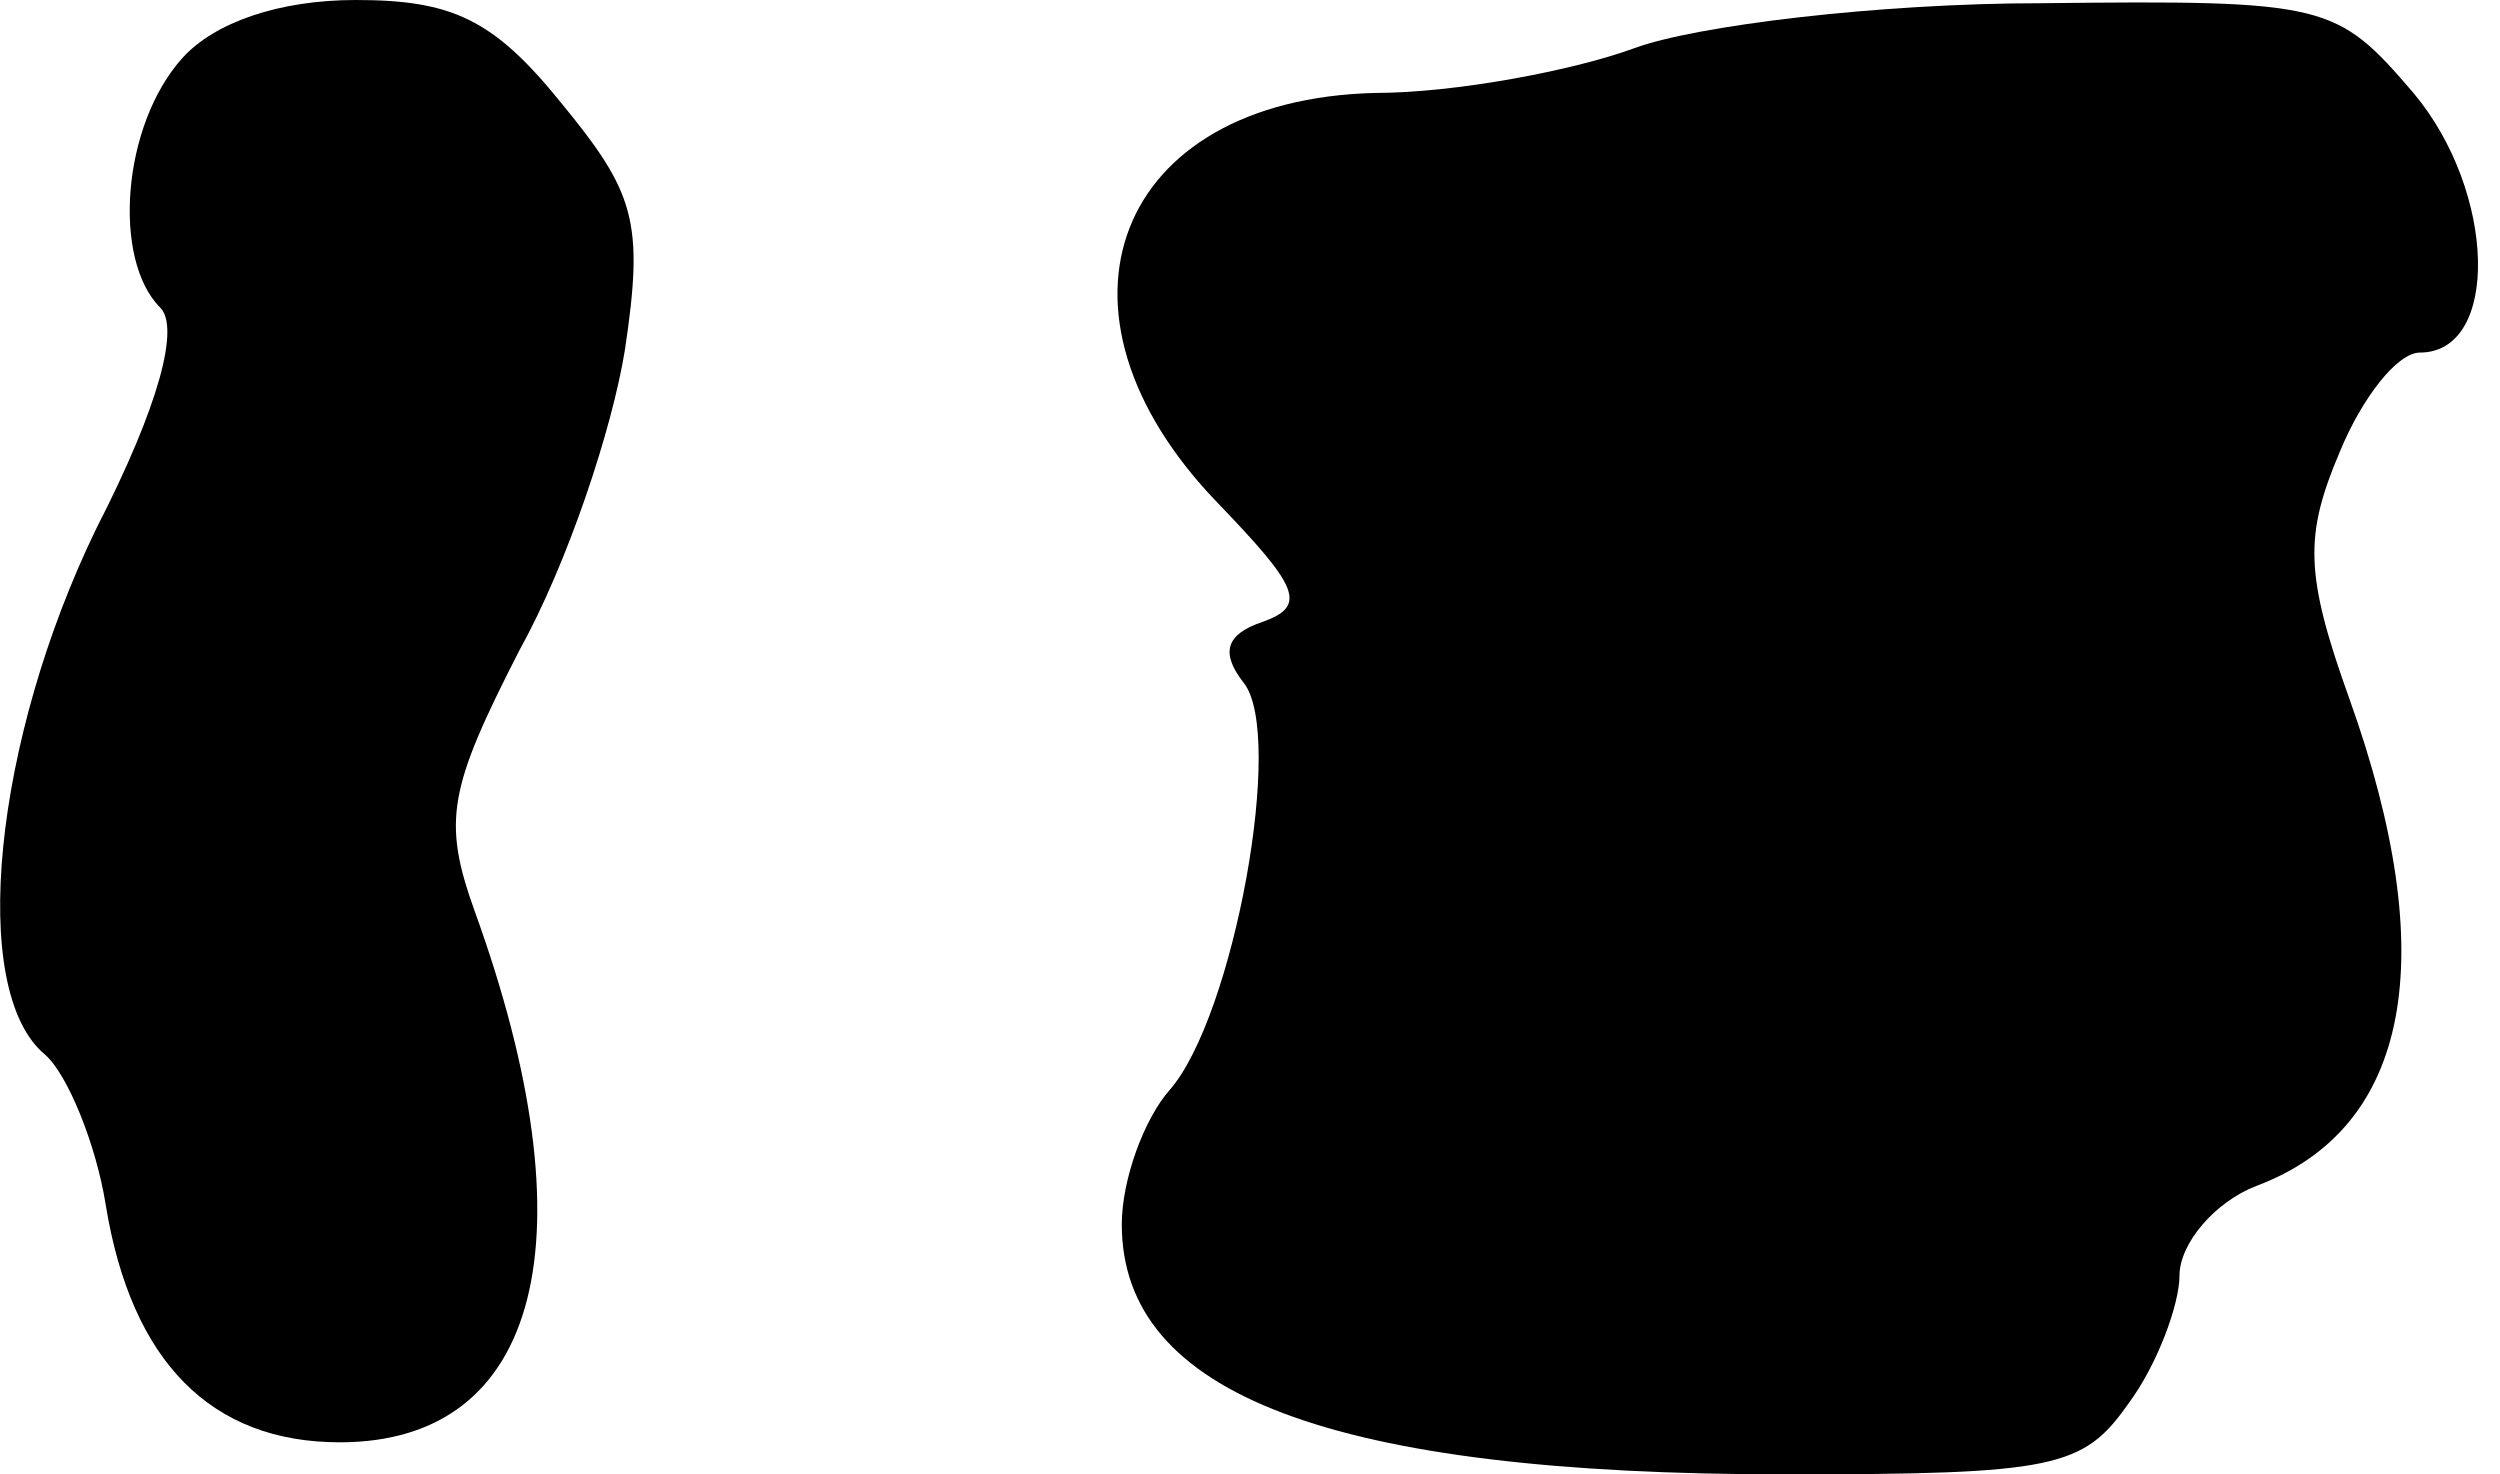<?xml version="1.0" standalone="no"?>
<!DOCTYPE svg PUBLIC "-//W3C//DTD SVG 20010904//EN"
 "http://www.w3.org/TR/2001/REC-SVG-20010904/DTD/svg10.dtd">
<svg version="1.0" xmlns="http://www.w3.org/2000/svg"
 width="78pt" height="46pt" viewBox="0 0 78 46"
 preserveAspectRatio="xMidYMid meet">
<g transform="translate(0,46) scale(0.1,-0.1)"
fill="#000000" stroke="none">
<path fill="#000000" stroke="none" d="M57 442 c-19 -21 -22 -63 -7 -78 6 -6
0 -30 -20 -69 -32 -66 -40 -144 -16 -164 7 -6 16 -28 19 -47 8 -49 33 -74 73
-74 63 0 79 64 42 166 -10 28 -8 38 14 81 15 27 29 69 33 94 6 40 3 49 -20 77
-21 26 -34 32 -64 32 -24 0 -44 -7 -54 -18z"/>
<path fill="#000000" stroke="none" d="M510 445 c-19 -7 -56 -14 -81 -14 -81
-2 -107 -68 -49 -128 25 -26 28 -32 14 -37 -12 -4 -13 -10 -6 -19 13 -16 -3
-104 -23 -127 -8 -9 -15 -28 -15 -42 0 -53 65 -78 207 -78 84 0 93 2 107 22 9
12 16 31 16 40 0 10 11 23 24 28 48 18 58 71 29 152 -14 39 -14 51 -3 77 7 17
18 31 25 31 25 0 24 50 -2 81 -24 28 -27 29 -116 28 -51 0 -108 -7 -127 -14z"/>
</g>
</svg>
